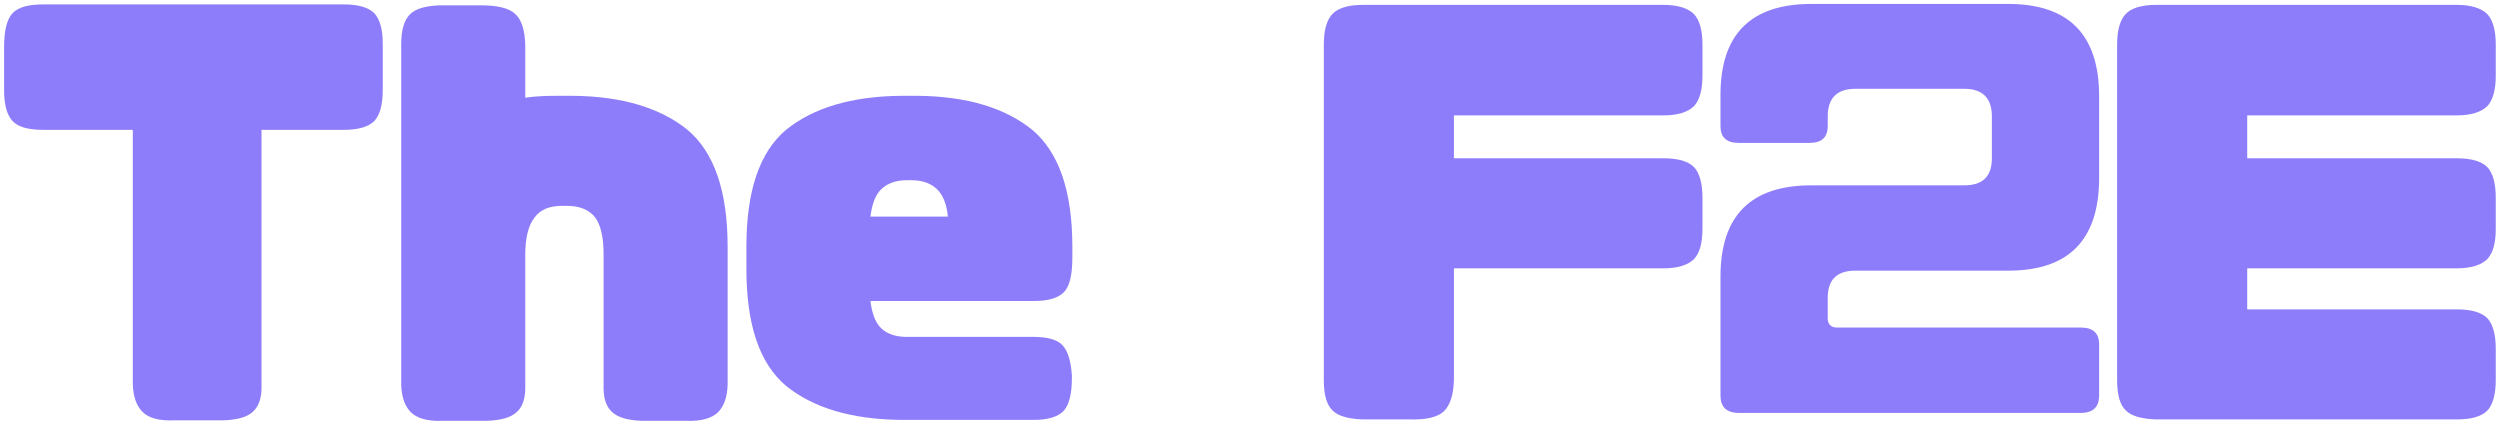 <svg width="193" height="33" viewBox="0 0 193 33" fill="none" xmlns="http://www.w3.org/2000/svg">
<path d="M3.34 0.34C2.188 0.34 1.396 0.556 0.964 1.024C0.532 1.492 0.316 2.356 0.316 3.652V6.964C0.316 8.08 0.532 8.872 0.964 9.34C1.396 9.808 2.188 10.024 3.34 10.024H10.252V29.68C10.288 30.652 10.54 31.336 11.008 31.804C11.476 32.272 12.268 32.488 13.384 32.452H17.2C18.316 32.416 19.108 32.2 19.54 31.768C20.008 31.336 20.224 30.652 20.188 29.68V10.024H26.524C27.64 10.024 28.432 9.808 28.9 9.34C29.332 8.872 29.548 8.08 29.548 6.964V3.364C29.548 2.284 29.332 1.492 28.9 1.024C28.432 0.556 27.64 0.34 26.524 0.34H3.34Z" fill="#8E7DFA"/>
<path d="M40.55 3.436C40.514 2.32 40.262 1.528 39.794 1.096C39.326 0.628 38.426 0.412 37.13 0.412H33.962C32.882 0.448 32.09 0.664 31.658 1.096C31.19 1.564 30.974 2.32 30.974 3.436V29.716C31.01 30.688 31.262 31.372 31.73 31.84C32.234 32.308 33.026 32.524 34.106 32.488H37.562C38.678 32.452 39.434 32.236 39.902 31.804C40.37 31.372 40.586 30.688 40.55 29.716V19.672C40.55 18.34 40.802 17.368 41.27 16.792C41.702 16.18 42.422 15.892 43.394 15.892H43.754C44.726 15.892 45.482 16.18 45.95 16.792C46.382 17.368 46.598 18.34 46.598 19.672V29.716C46.562 30.688 46.778 31.372 47.246 31.804C47.714 32.236 48.47 32.452 49.586 32.488H53.042C54.122 32.524 54.914 32.308 55.418 31.84C55.886 31.372 56.138 30.688 56.174 29.716V19.06C56.174 14.74 55.13 11.752 53.078 10.024C50.99 8.332 48.038 7.432 44.222 7.396H42.962C42.098 7.396 41.306 7.432 40.55 7.54V3.436Z" fill="#8E7DFA"/>
<path d="M73.174 16.72H67.198C67.306 15.856 67.522 15.244 67.846 14.812C68.314 14.236 69.034 13.912 70.006 13.912H70.366C71.338 13.912 72.058 14.236 72.526 14.812C72.85 15.244 73.102 15.856 73.174 16.72ZM79.798 26.008H70.006C69.034 26.008 68.314 25.72 67.846 25.144C67.522 24.712 67.306 24.1 67.198 23.236H79.834C80.914 23.236 81.67 23.02 82.138 22.552C82.57 22.12 82.786 21.22 82.786 19.888V19.06C82.786 14.74 81.742 11.752 79.69 10.024C77.602 8.332 74.65 7.432 70.834 7.396H69.574C65.722 7.432 62.77 8.332 60.682 10.024C58.63 11.752 57.622 14.74 57.622 19.06V20.752C57.622 25.072 58.63 28.06 60.682 29.788C62.77 31.48 65.722 32.38 69.574 32.416H79.798C80.878 32.416 81.634 32.2 82.102 31.732C82.534 31.264 82.75 30.436 82.75 29.176V28.996C82.678 27.916 82.462 27.124 82.03 26.656C81.634 26.224 80.878 26.008 79.798 26.008Z" fill="#8E7DFA"/>
<path d="M112.243 29.356V20.716H128.407C129.523 20.716 130.315 20.464 130.783 19.996C131.215 19.528 131.431 18.772 131.431 17.656V15.28C131.431 14.164 131.215 13.372 130.783 12.904C130.315 12.436 129.523 12.22 128.407 12.22H112.243V8.908H128.407C129.523 8.908 130.315 8.656 130.783 8.188C131.215 7.72 131.431 6.928 131.431 5.848V3.436C131.431 2.356 131.215 1.564 130.783 1.096C130.315 0.628 129.523 0.376 128.407 0.376H105.223C104.071 0.376 103.279 0.628 102.847 1.096C102.415 1.564 102.199 2.356 102.199 3.436V29.356C102.199 30.472 102.415 31.264 102.883 31.696C103.315 32.128 104.107 32.344 105.223 32.38H108.823C110.119 32.416 111.019 32.2 111.487 31.732C111.955 31.264 112.207 30.472 112.243 29.356Z" fill="#8E7DFA"/>
<path d="M141.101 9.736V8.98C141.101 7.576 141.821 6.856 143.225 6.856H151.649C153.053 6.856 153.773 7.576 153.773 8.98V12.22C153.773 13.624 153.053 14.308 151.649 14.308H139.841C135.161 14.308 132.821 16.648 132.821 21.364V30.544C132.821 31.408 133.289 31.876 134.225 31.876H160.649C161.585 31.876 162.053 31.408 162.053 30.544V26.584C162.053 25.72 161.585 25.288 160.649 25.288H141.821C141.353 25.288 141.101 25.036 141.101 24.568V22.984C141.101 21.58 141.821 20.896 143.225 20.896H155.033C159.677 20.896 162.017 18.556 162.053 13.84V7.324C162.017 2.644 159.677 0.304 155.033 0.304H139.841C135.161 0.304 132.821 2.644 132.821 7.324V9.736C132.821 10.6 133.289 11.032 134.225 11.032H139.697C140.633 11.032 141.101 10.6 141.101 9.736Z" fill="#8E7DFA"/>
<path d="M166.465 32.38H189.649C190.765 32.38 191.557 32.164 192.025 31.696C192.457 31.228 192.673 30.436 192.673 29.32V26.944C192.673 25.828 192.457 25.036 192.025 24.568C191.557 24.1 190.765 23.884 189.649 23.884H173.485V20.716H189.649C190.765 20.716 191.557 20.464 192.025 19.996C192.457 19.528 192.673 18.772 192.673 17.656V15.28C192.673 14.164 192.457 13.372 192.025 12.904C191.557 12.436 190.765 12.22 189.649 12.22H173.485V8.908H189.649C190.765 8.908 191.557 8.656 192.025 8.188C192.457 7.72 192.673 6.928 192.673 5.848V3.436C192.673 2.356 192.457 1.564 192.025 1.096C191.557 0.628 190.765 0.376 189.649 0.376H166.465C165.313 0.376 164.521 0.628 164.089 1.096C163.657 1.564 163.441 2.356 163.441 3.436V29.356C163.441 30.472 163.657 31.264 164.125 31.696C164.557 32.128 165.349 32.344 166.465 32.38Z" fill="#8E7DFA"/>
</svg>
